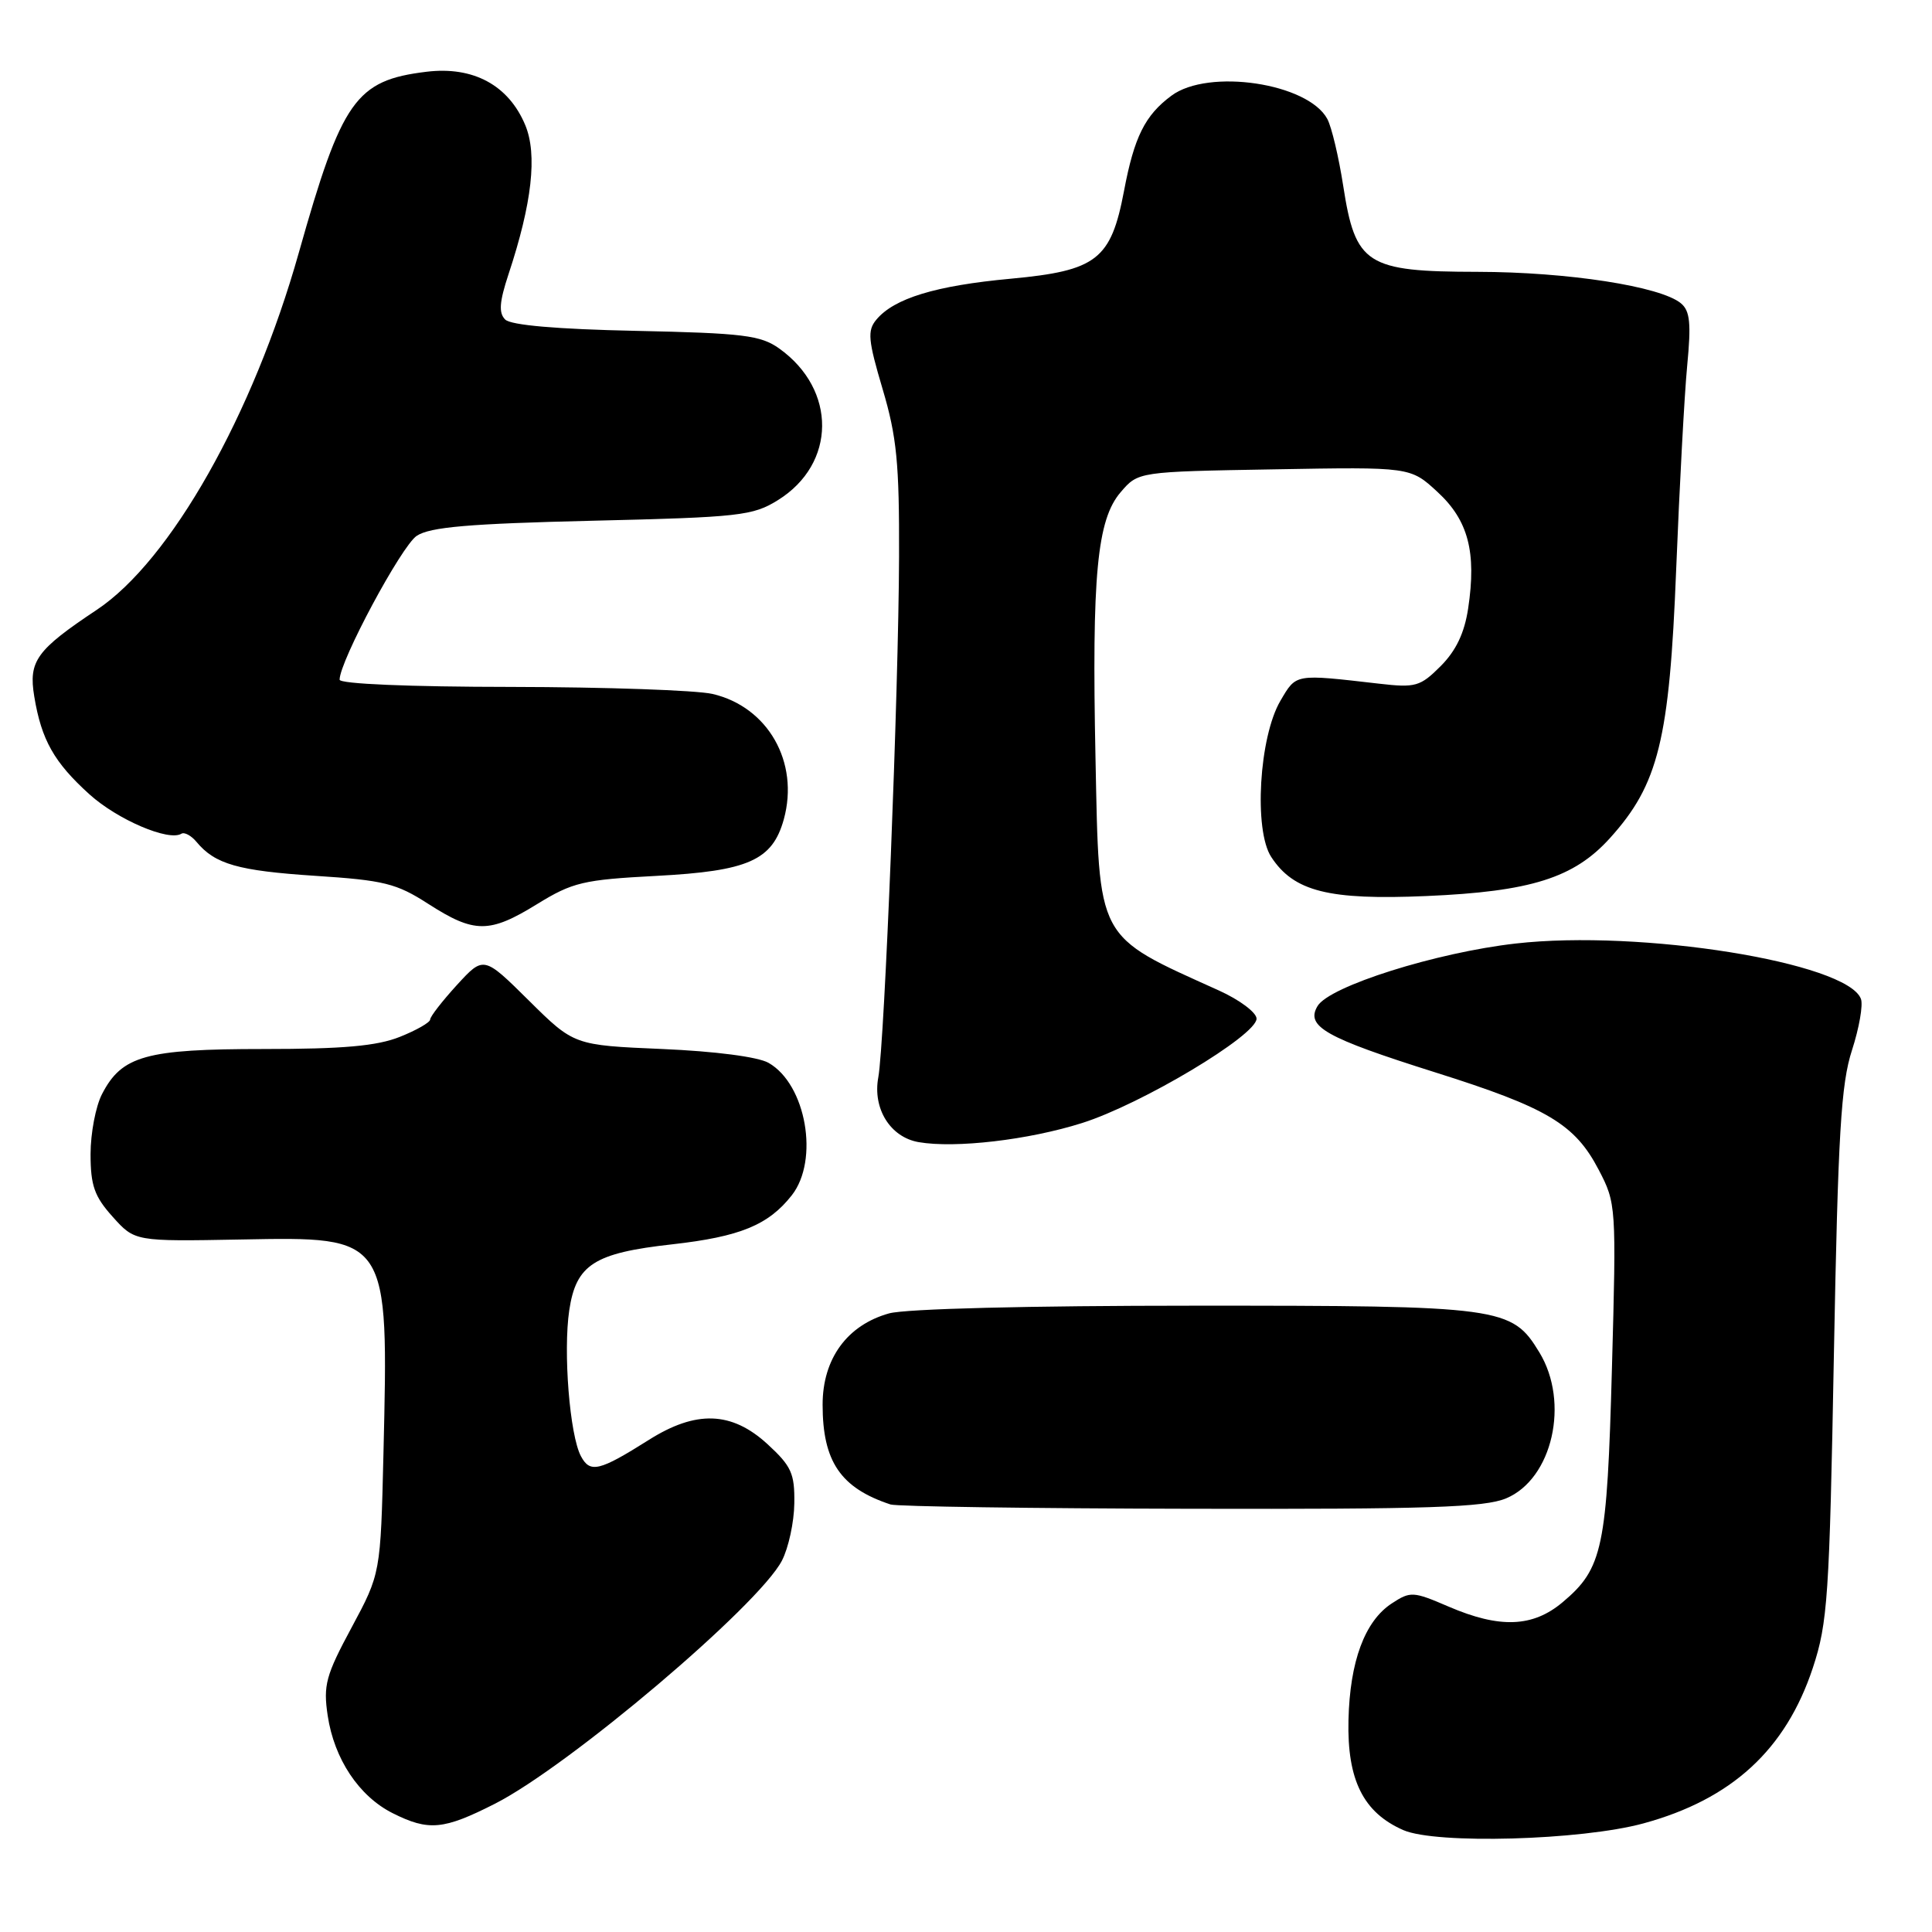 <?xml version="1.0" encoding="UTF-8" standalone="no"?>
<!DOCTYPE svg PUBLIC "-//W3C//DTD SVG 1.1//EN" "http://www.w3.org/Graphics/SVG/1.1/DTD/svg11.dtd" >
<svg xmlns="http://www.w3.org/2000/svg" xmlns:xlink="http://www.w3.org/1999/xlink" version="1.1" viewBox="0 0 256 256">
 <g >
 <path fill="currentColor"
d=" M 217.76 241.61 C 229.46 238.42 236.62 231.85 240.21 221.00 C 242.18 215.04 242.41 211.60 243.00 179.50 C 243.55 150.18 243.94 143.63 245.40 139.15 C 246.35 136.21 246.89 133.15 246.58 132.35 C 244.73 127.53 217.39 123.14 200.85 125.02 C 190.31 126.21 176.14 130.68 174.58 133.31 C 172.97 136.01 175.61 137.50 190.16 142.09 C 205.05 146.78 208.68 148.95 211.84 155.01 C 214.15 159.43 214.18 159.82 213.59 181.29 C 212.94 205.17 212.38 207.82 207.06 212.30 C 203.10 215.63 198.73 215.80 191.94 212.88 C 187.25 210.86 186.89 210.84 184.42 212.46 C 180.84 214.80 178.86 220.14 178.68 227.92 C 178.49 235.86 180.65 240.18 185.95 242.50 C 190.29 244.39 209.50 243.86 217.76 241.61 Z  M 65.59 239.00 C 75.42 234.00 100.54 212.72 103.61 206.79 C 104.48 205.11 105.22 201.70 105.25 199.21 C 105.31 195.24 104.87 194.27 101.68 191.34 C 96.94 187.00 92.22 186.84 85.95 190.81 C 79.40 194.94 78.19 195.23 76.98 192.96 C 75.49 190.18 74.61 179.12 75.43 173.61 C 76.34 167.56 78.72 166.03 89.07 164.88 C 98.05 163.87 101.81 162.33 104.91 158.39 C 108.58 153.72 106.82 143.66 101.83 140.83 C 100.44 140.04 94.77 139.30 87.78 139.00 C 76.06 138.50 76.06 138.50 70.08 132.58 C 64.09 126.65 64.09 126.65 60.54 130.52 C 58.60 132.65 57.00 134.70 57.00 135.09 C 57.00 135.47 55.19 136.51 52.98 137.39 C 49.95 138.60 45.49 139.00 34.93 139.00 C 19.32 139.00 16.14 139.89 13.52 144.97 C 12.68 146.58 12.00 150.17 12.00 152.93 C 12.00 157.09 12.51 158.54 14.93 161.23 C 17.86 164.50 17.86 164.50 31.92 164.24 C 51.60 163.87 51.49 163.70 50.81 192.60 C 50.43 208.50 50.43 208.50 46.59 215.65 C 43.17 222.00 42.82 223.30 43.42 227.32 C 44.28 233.08 47.57 238.01 52.02 240.25 C 56.80 242.65 58.76 242.47 65.59 239.00 Z  M 199.57 198.54 C 205.71 195.97 208.02 185.83 203.97 179.19 C 200.31 173.17 199.02 173.00 158.28 173.01 C 136.28 173.01 120.02 173.42 117.81 174.03 C 112.25 175.58 109.00 180.04 109.00 186.13 C 109.00 193.66 111.39 197.17 118.00 199.35 C 118.83 199.62 136.73 199.88 157.78 199.92 C 189.26 199.99 196.69 199.74 199.57 198.54 Z  M 143.37 148.81 C 151.23 146.33 166.50 137.20 166.50 134.98 C 166.50 134.17 164.25 132.48 161.50 131.24 C 145.12 123.84 145.66 124.86 145.16 100.49 C 144.66 76.23 145.36 68.85 148.50 65.21 C 150.82 62.50 150.82 62.50 168.86 62.19 C 186.89 61.87 186.89 61.87 190.48 65.19 C 194.55 68.94 195.66 73.15 194.54 80.61 C 194.05 83.88 192.93 86.22 190.90 88.26 C 188.19 90.97 187.57 91.15 182.73 90.59 C 171.49 89.30 171.79 89.24 169.66 92.86 C 166.84 97.66 166.11 110.00 168.45 113.56 C 171.44 118.13 176.07 119.29 188.99 118.73 C 202.83 118.14 208.57 116.33 213.33 111.05 C 219.76 103.94 221.21 98.03 222.10 75.50 C 222.54 64.50 223.19 52.34 223.56 48.47 C 224.10 42.84 223.94 41.19 222.73 40.19 C 220.02 37.94 207.72 36.04 195.81 36.02 C 181.04 36.00 179.60 35.08 177.98 24.61 C 177.39 20.81 176.45 16.84 175.88 15.77 C 173.33 11.01 160.12 9.03 155.22 12.68 C 151.72 15.27 150.29 18.14 148.94 25.29 C 147.21 34.41 145.33 35.87 133.94 36.93 C 123.97 37.85 118.46 39.53 116.11 42.37 C 114.91 43.81 115.03 45.08 116.95 51.55 C 118.83 57.88 119.17 61.37 119.13 73.78 C 119.07 91.60 117.21 138.23 116.38 142.75 C 115.61 146.90 117.97 150.69 121.73 151.34 C 126.60 152.18 136.29 151.05 143.37 148.81 Z  M 71.15 119.81 C 75.88 116.90 77.27 116.57 86.97 116.06 C 99.17 115.42 102.35 114.00 103.86 108.56 C 105.94 101.00 101.76 93.66 94.41 91.95 C 92.26 91.46 80.26 91.04 67.75 91.02 C 54.20 91.01 45.00 90.62 45.00 90.06 C 45.00 87.62 53.20 72.33 55.22 71.00 C 56.99 69.83 62.16 69.39 78.50 69.00 C 98.00 68.54 99.76 68.34 103.08 66.27 C 110.82 61.46 110.90 51.63 103.24 46.17 C 100.79 44.43 98.48 44.14 84.27 43.84 C 73.76 43.62 67.69 43.09 66.94 42.34 C 66.06 41.46 66.17 40.01 67.38 36.34 C 70.50 26.93 71.22 20.47 69.60 16.58 C 67.39 11.28 62.70 8.75 56.50 9.51 C 47.13 10.65 45.30 13.25 39.59 33.50 C 33.54 54.95 22.60 74.30 12.83 80.80 C 4.81 86.14 3.76 87.59 4.54 92.29 C 5.49 98.05 7.17 101.02 11.86 105.26 C 15.57 108.61 22.36 111.52 24.04 110.47 C 24.44 110.23 25.35 110.72 26.05 111.57 C 28.50 114.51 31.55 115.38 41.75 116.05 C 50.88 116.64 52.53 117.05 56.75 119.77 C 62.85 123.69 64.84 123.70 71.15 119.81 Z "/>
</g>
</svg>